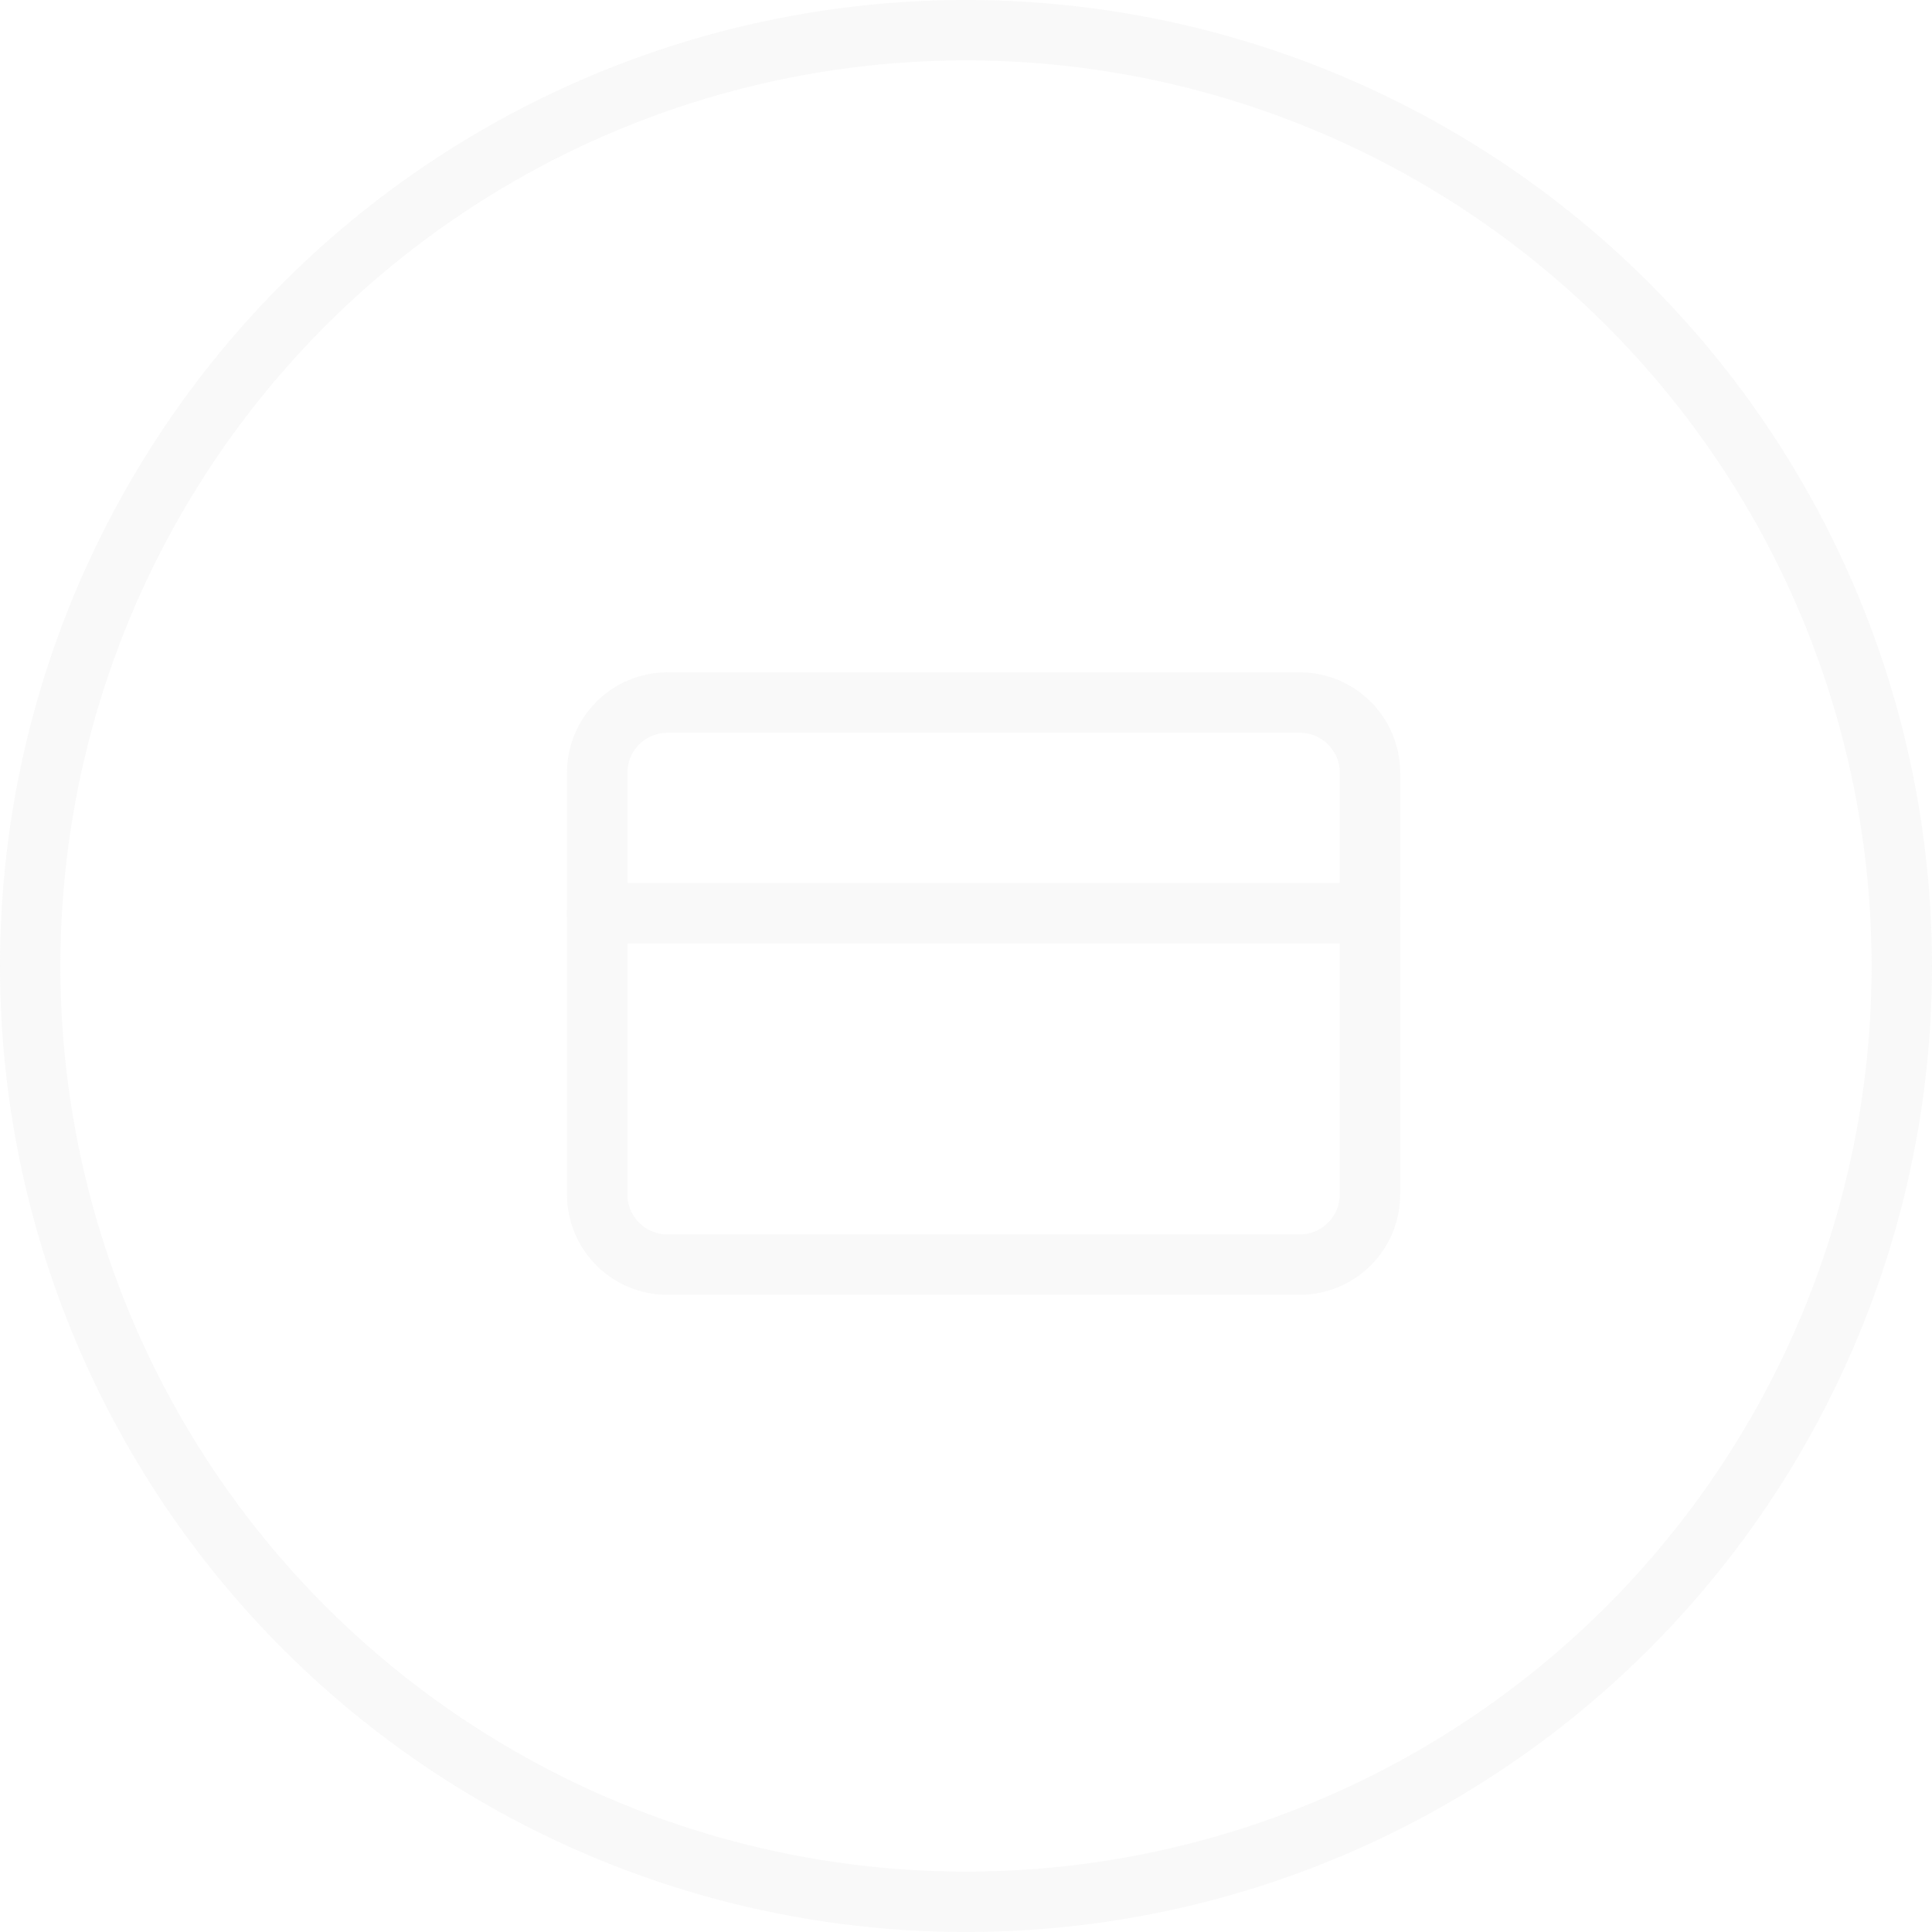 <svg width="32" height="32" viewBox="0 0 32 32" fill="none" xmlns="http://www.w3.org/2000/svg">
<g opacity="0.3">
<g clip-path="url(#clip0)">
<path d="M21.527 11.636H11.055C10.412 11.636 9.891 12.158 9.891 12.8V19.782C9.891 20.425 10.412 20.946 11.055 20.946H21.527C22.17 20.946 22.691 20.425 22.691 19.782V12.8C22.691 12.158 22.17 11.636 21.527 11.636Z" stroke="#EAEAEA" stroke-linecap="round" stroke-linejoin="round"/>
<path d="M9.891 15.127H22.691" stroke="#EAEAEA" stroke-linecap="round" stroke-linejoin="round"/>
</g>
<circle cx="16" cy="16" r="15.5" stroke="#EAEAEA"/>
</g>
<defs>
<clipPath id="clip0">
<rect width="13.964" height="13.964" fill="white" transform="translate(9.309 9.309)"/>
</clipPath>
</defs>
</svg>
